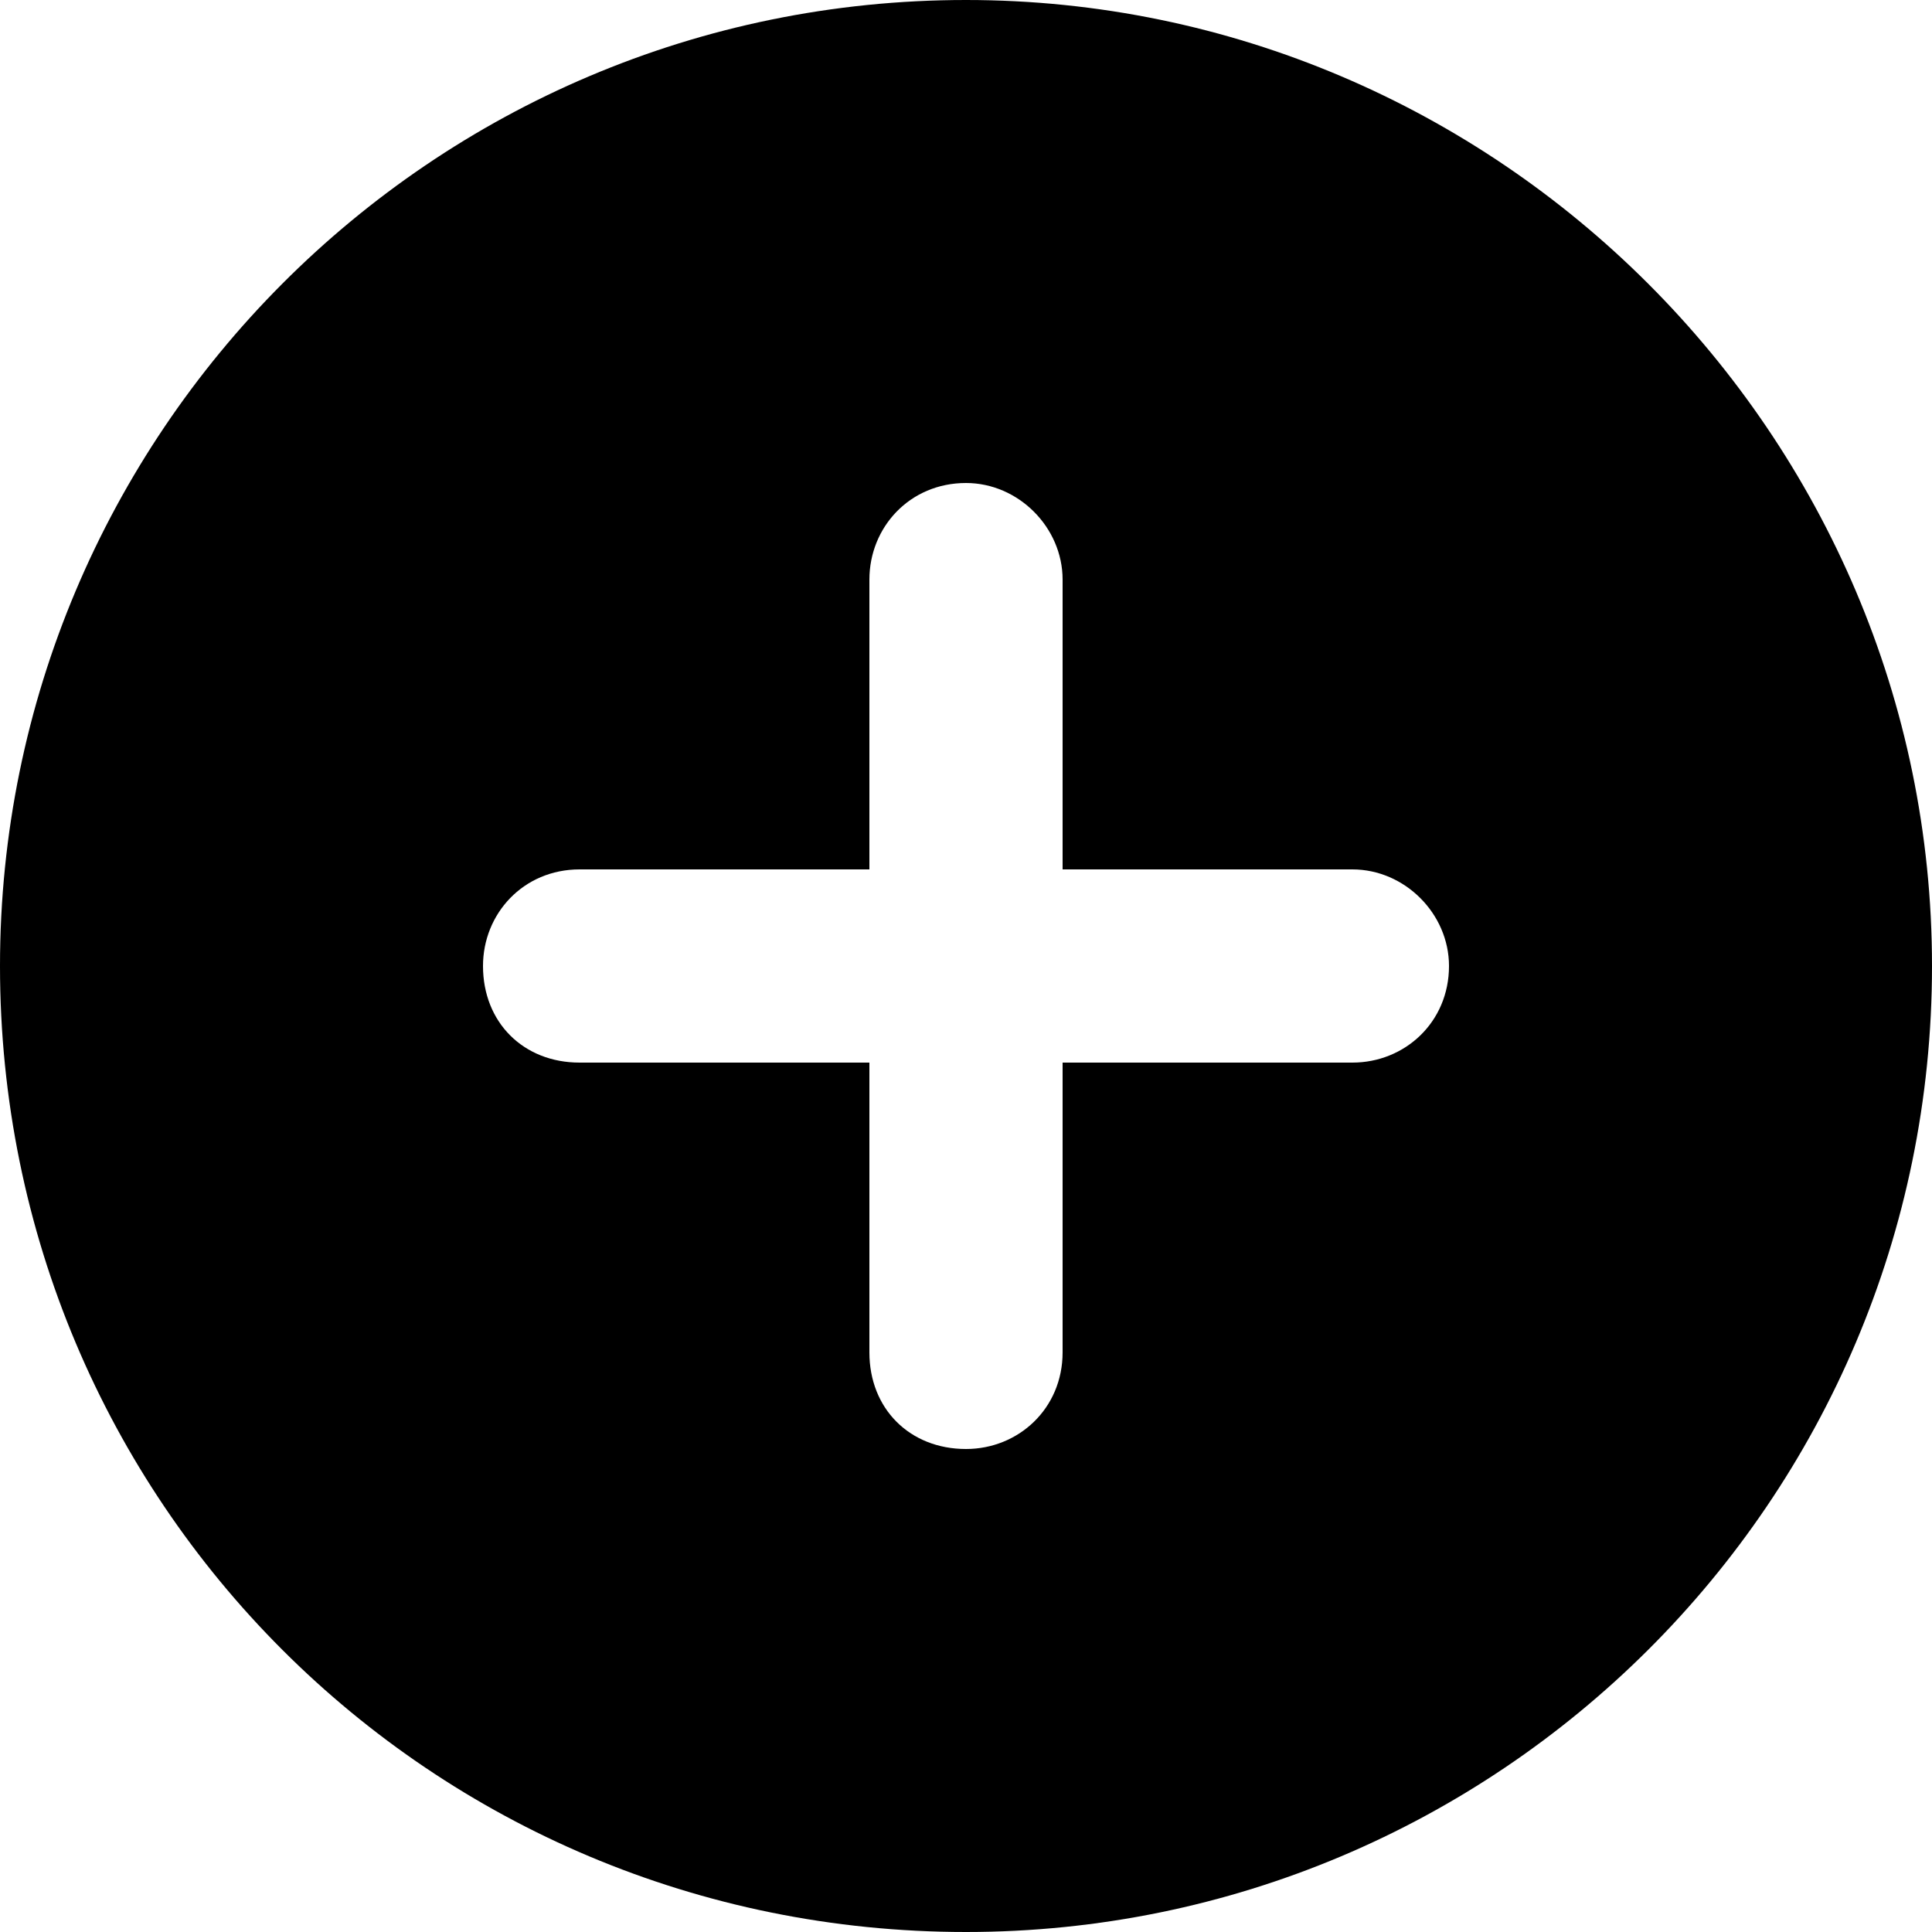 <svg width="14" height="14" viewBox="0 0 14 14" fill="none" xmlns="http://www.w3.org/2000/svg">
<g id="Circle-add_icon">
<path id="Icon" d="M7 0C10.85 0 14 3.15 14 7C14 10.879 10.85 14 7 14C3.121 14 0 10.879 0 7C0 3.15 3.121 0 7 0ZM9.8 7.7C10.179 7.7 10.5 7.408 10.5 7C10.5 6.621 10.179 6.3 9.8 6.3H7.7V4.2C7.7 3.821 7.379 3.5 7 3.5C6.592 3.5 6.3 3.821 6.3 4.2V6.3H4.2C3.792 6.3 3.5 6.621 3.5 7C3.5 7.408 3.792 7.7 4.2 7.7H6.3V9.8C6.3 10.208 6.592 10.5 7 10.5C7.379 10.5 7.7 10.208 7.7 9.8V7.7H9.8Z" fill="currentColor"/>
</g>
</svg>
